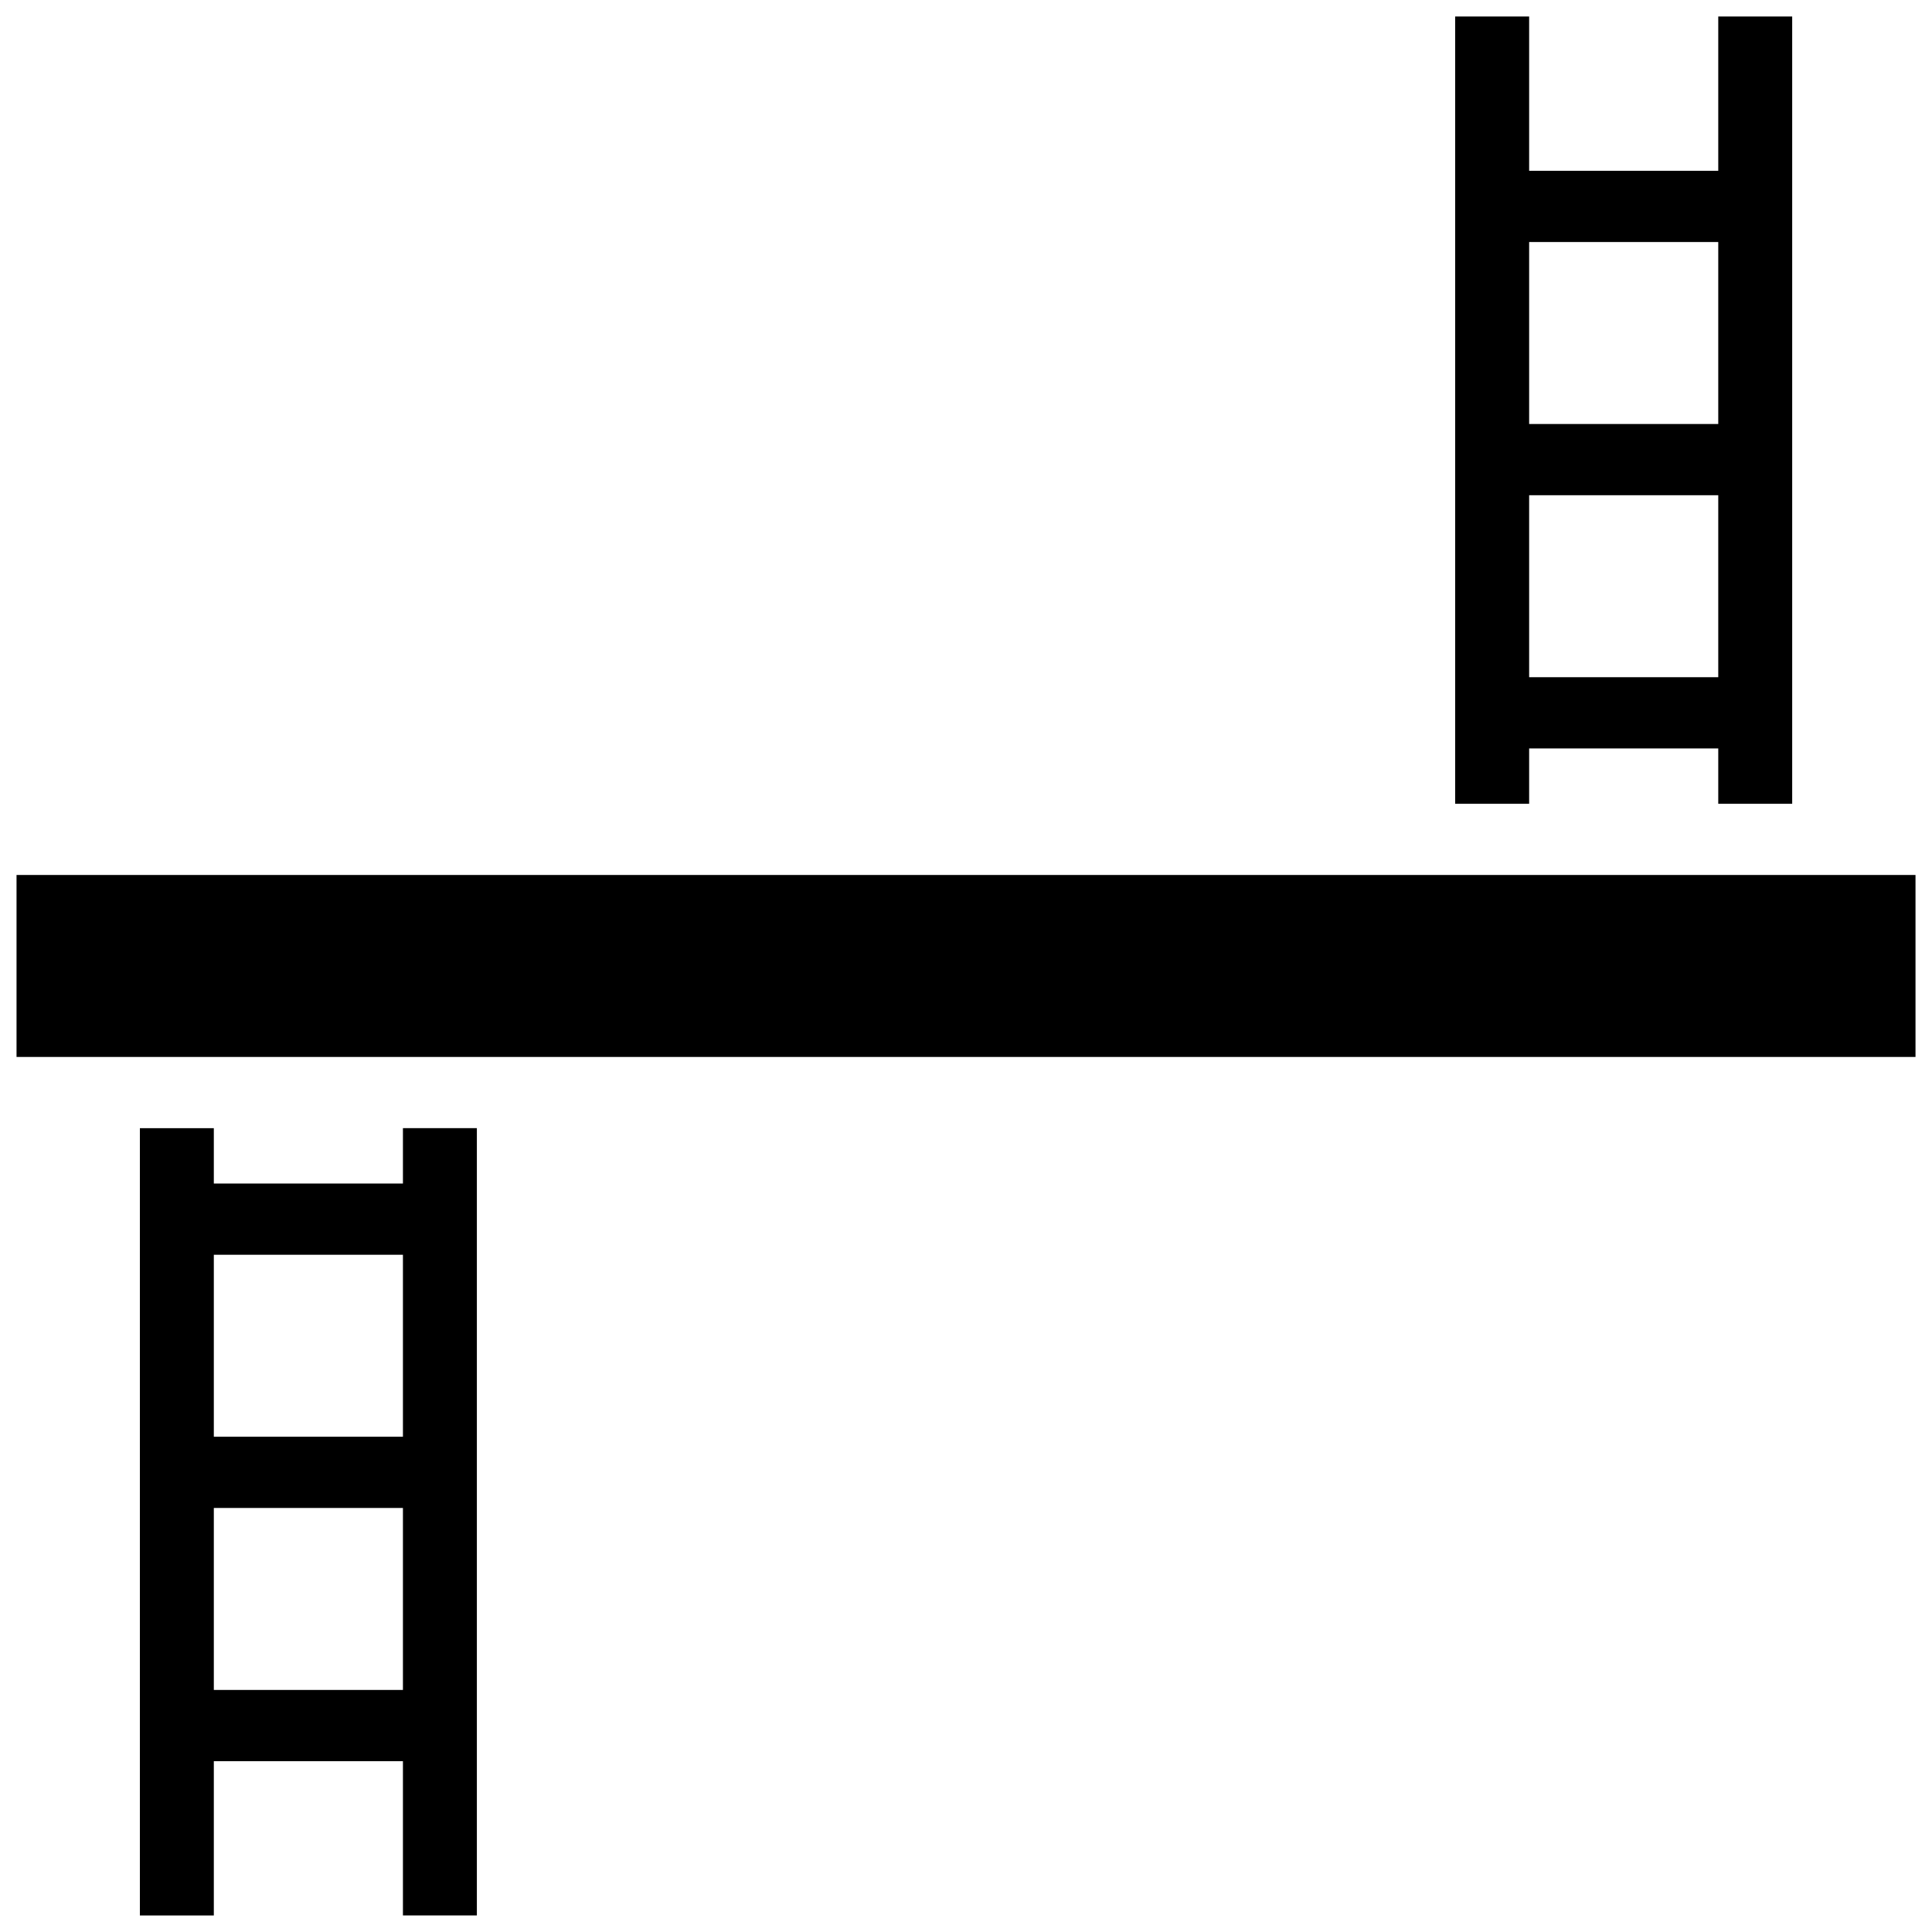 <svg width="52" height="52" fill="none" xmlns="http://www.w3.org/2000/svg"><path d="M39.166.444v21.19h1.991v-1.49h5.09v1.49h1.99V.444h-1.99v4.153h-5.09V.444h-1.991zm1.991 6.07h5.09v4.898h-5.09V6.514zm0 6.815h5.09v4.898h-5.09v-4.898zM.445 23.55v4.898h51.111V23.55H.446zm3.32 6.815v21.19h1.99v-4.153h5.09v4.152h1.99v-21.19h-1.99v1.491h-5.09v-1.49h-1.99zm1.99 3.407h5.09v4.898h-5.09v-4.898zm0 6.815h5.09v4.898h-5.09v-4.898z" fill="#000"/></svg>